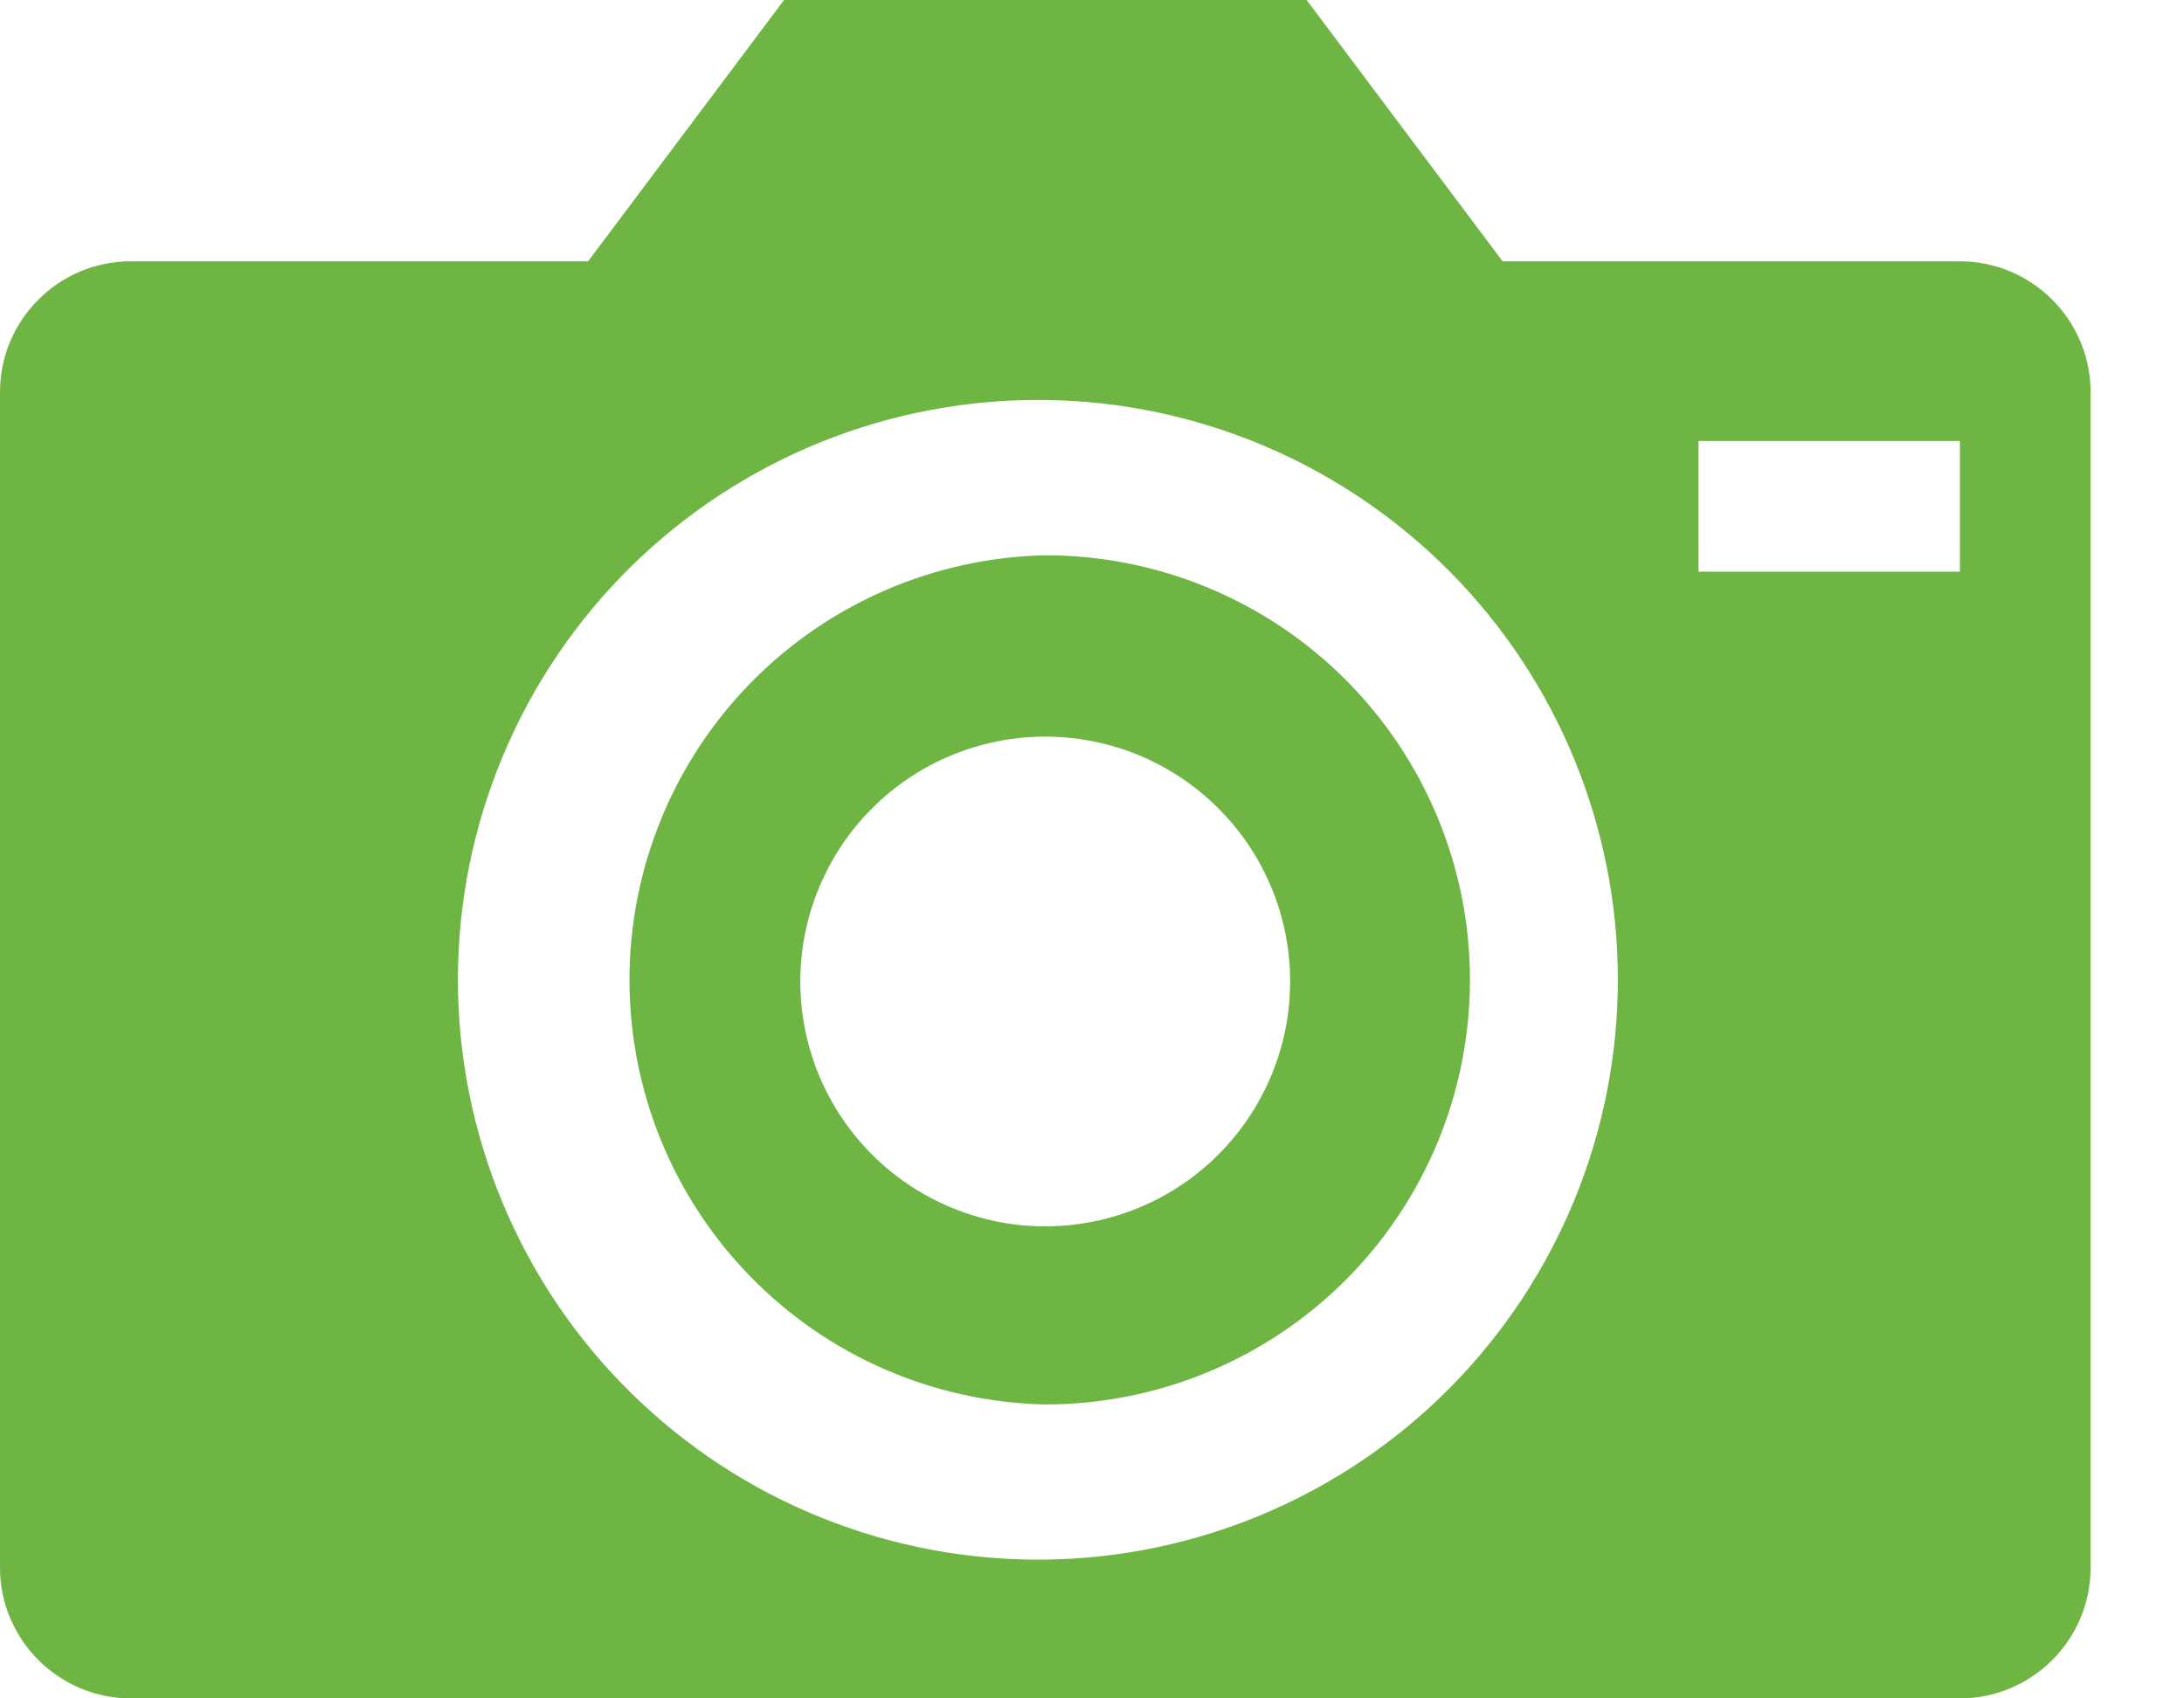 <svg width="18" height="14" viewBox="0 0 18 14" fill="none" xmlns="http://www.w3.org/2000/svg">
<g id="Group 33287">
<path id="Vector" d="M8.615 4.577C7.7 4.597 6.828 4.974 6.188 5.628C5.547 6.282 5.188 7.162 5.188 8.077C5.188 8.993 5.547 9.872 6.188 10.526C6.828 11.181 7.7 11.558 8.615 11.577C9.543 11.577 10.434 11.208 11.09 10.552C11.746 9.895 12.115 9.005 12.115 8.077C12.115 7.149 11.746 6.259 11.09 5.603C10.434 4.946 9.543 4.577 8.615 4.577ZM8.615 10.109C8.35 10.109 8.088 10.057 7.843 9.955C7.598 9.854 7.375 9.705 7.188 9.518C7 9.331 6.852 9.108 6.75 8.864C6.649 8.619 6.596 8.356 6.596 8.091C6.596 7.826 6.648 7.564 6.75 7.319C6.851 7.074 6.999 6.851 7.187 6.664C7.374 6.476 7.597 6.328 7.841 6.226C8.086 6.125 8.349 6.072 8.614 6.072C9.149 6.072 9.662 6.284 10.041 6.663C10.42 7.041 10.633 7.554 10.633 8.09C10.633 8.625 10.42 9.138 10.042 9.517C9.664 9.896 9.15 10.108 8.615 10.109Z" fill="#6EB544"/>
<path id="Vector_2" d="M16.153 2.154H12.384L10.769 0H6.462L4.847 2.154H1.077C0.484 2.154 0 2.638 0 3.231V12.923C0 13.515 0.484 14 1.077 14H16.153C16.746 14 17.23 13.517 17.23 12.923V3.231C17.23 2.638 16.746 2.154 16.153 2.154ZM8.615 12.856C7.982 12.864 7.354 12.746 6.767 12.509C6.18 12.273 5.646 11.922 5.196 11.477C4.745 11.033 4.388 10.503 4.144 9.919C3.9 9.335 3.774 8.709 3.774 8.076C3.774 7.443 3.9 6.817 4.144 6.233C4.388 5.649 4.746 5.119 5.196 4.675C5.647 4.23 6.181 3.88 6.768 3.643C7.355 3.407 7.983 3.289 8.616 3.297C9.873 3.313 11.073 3.824 11.956 4.719C12.839 5.613 13.334 6.82 13.334 8.077C13.334 9.334 12.838 10.54 11.955 11.435C11.072 12.329 9.872 12.84 8.615 12.856ZM16.153 4.712H13.999V3.635H16.153V4.712Z" fill="#6EB544"/>
</g>
</svg>
